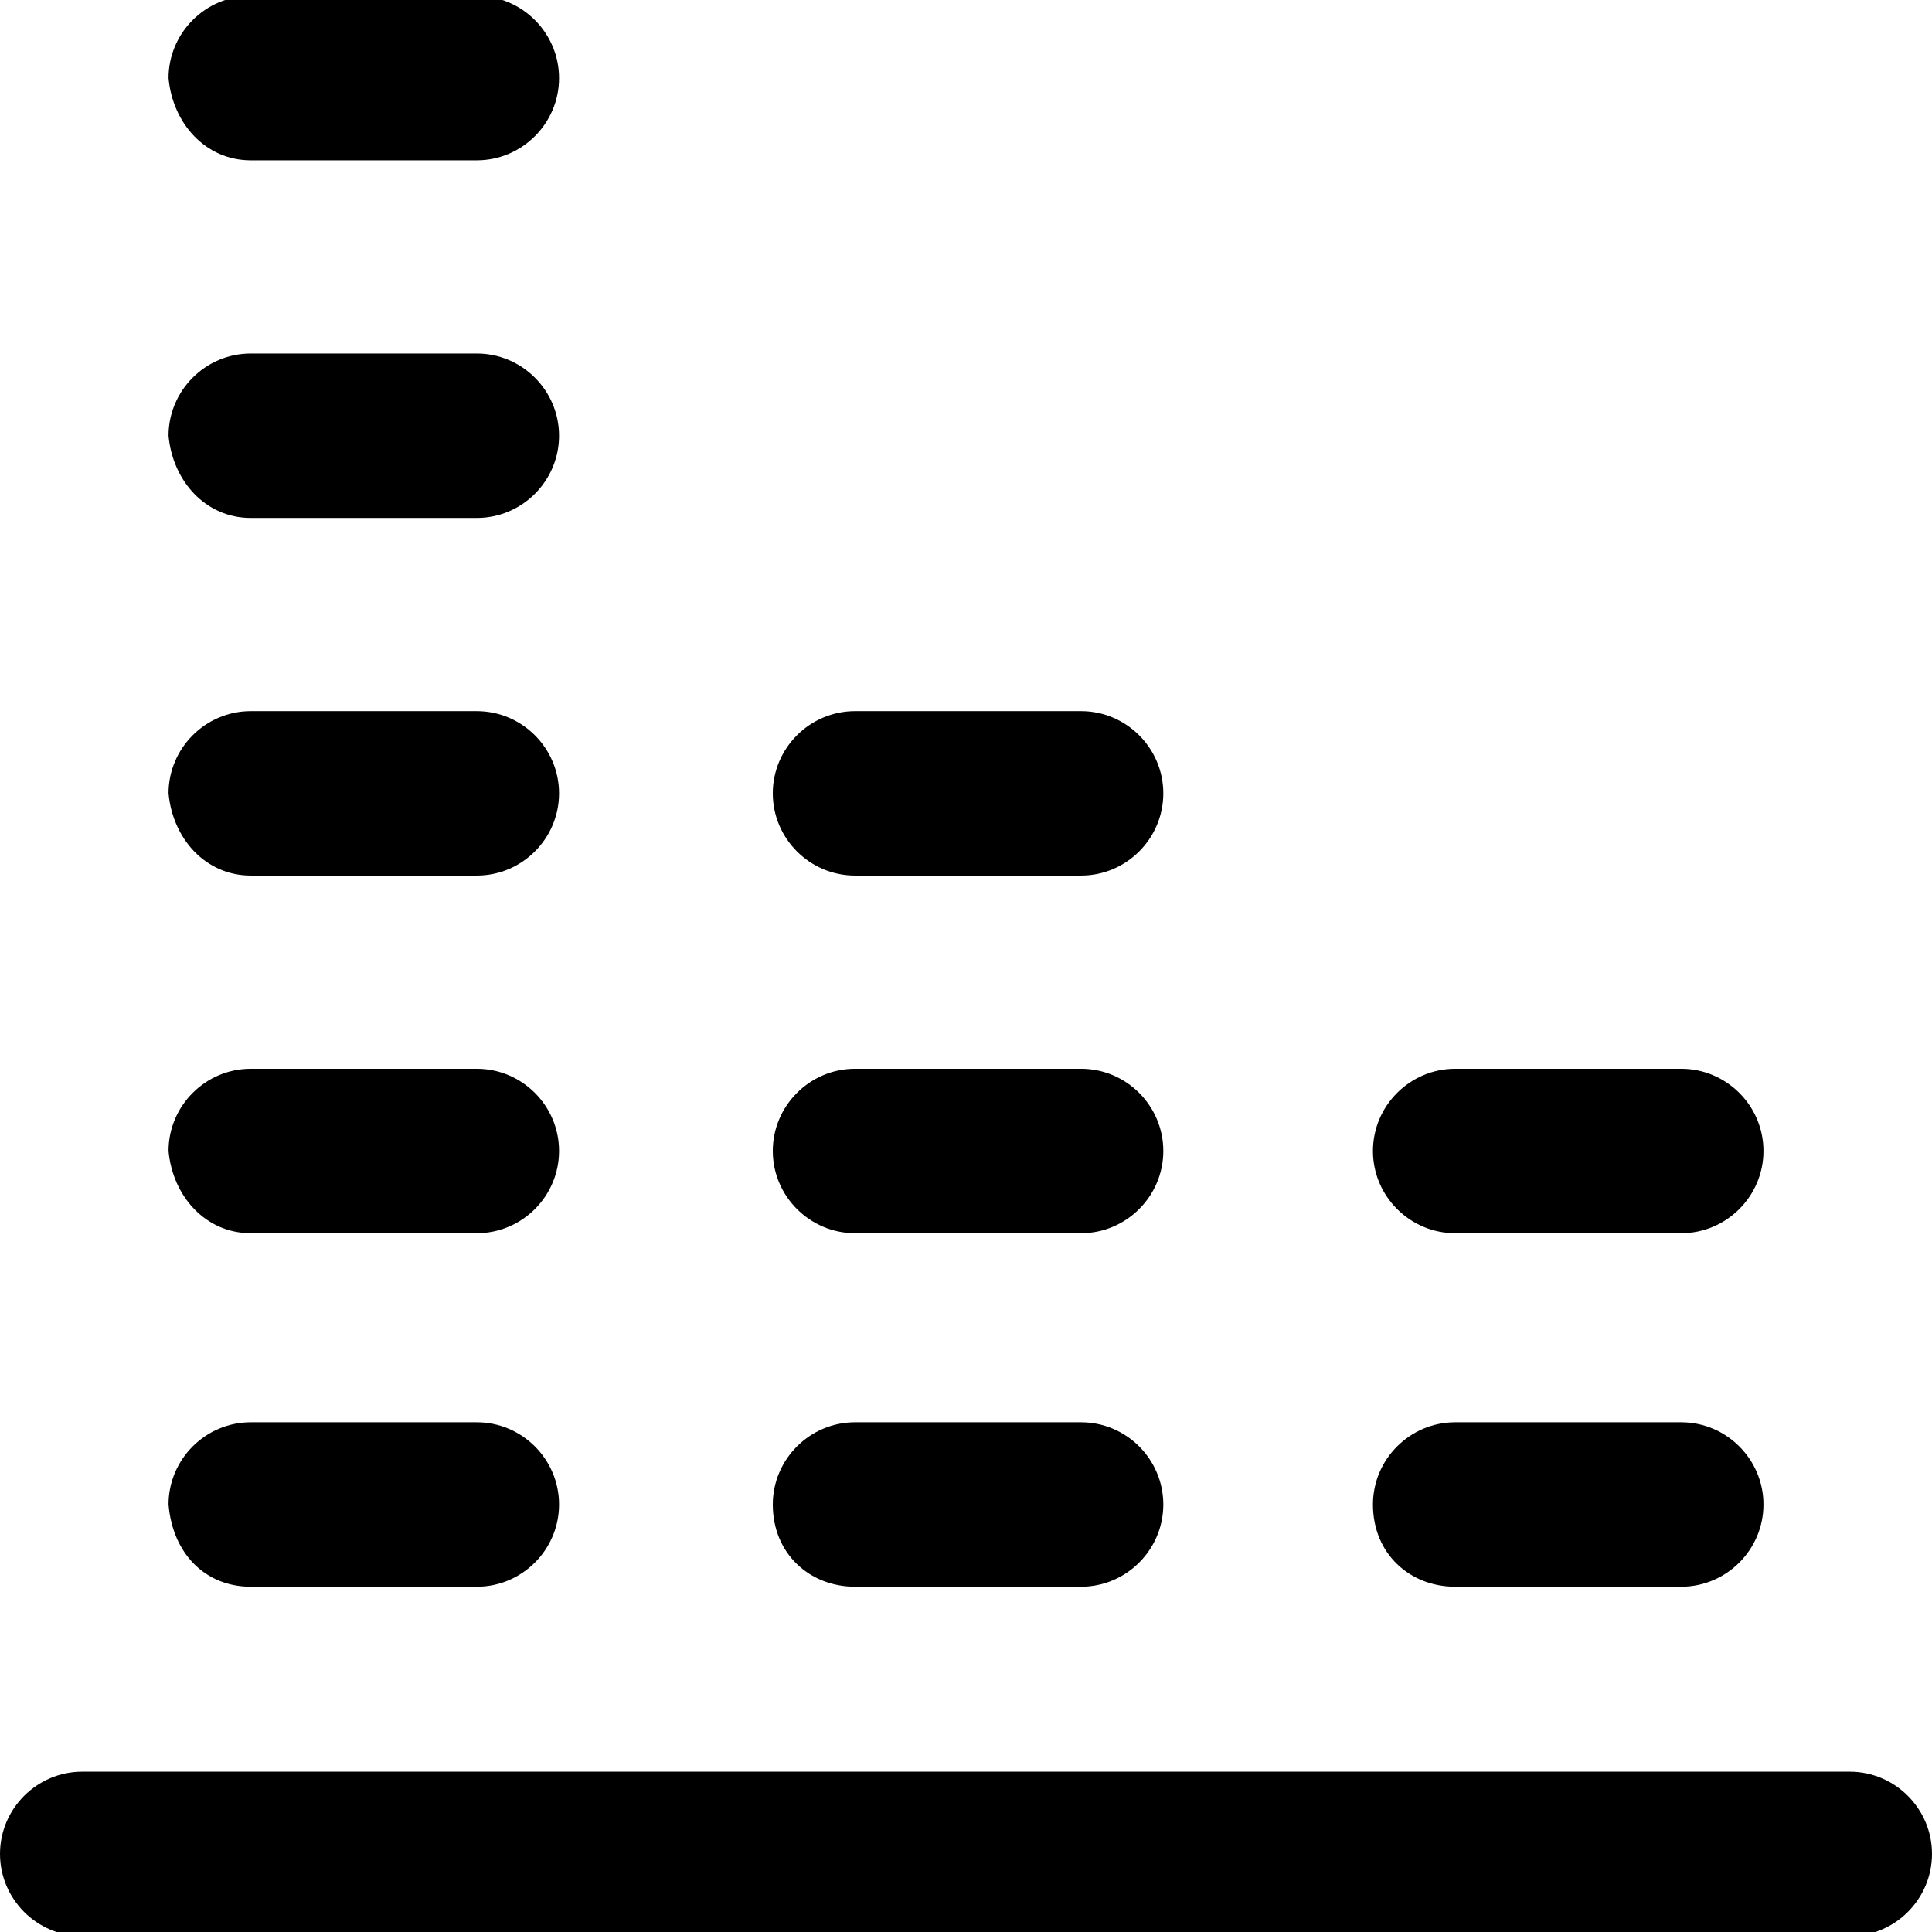 <?xml version="1.0" encoding="utf-8"?>
<!-- Generator: Adobe Illustrator 22.0.1, SVG Export Plug-In . SVG Version: 6.00 Build 0)  -->
<svg version="1.1" id="Layer_1" xmlns="http://www.w3.org/2000/svg" xmlns:xlink="http://www.w3.org/1999/xlink" x="0px" y="0px"
	 viewBox="0 0 47 47" style="enable-background:new 0 0 47 47;" xml:space="preserve">
	<g>
		<g>
		<path d="M45,43.1H2c-1.1,0-2,0.9-2,2c0,1.1,0.9,2,2,2H45c1.1,0,2-0.9,2-2C47,44,46.1,43.1,45,43.1z M6.1,38.6h5.5c1.1,0,2-0.9,2-2
			c0-1.1-0.9-2-2-2H6.1c-1.1,0-2,0.9-2,2C4.2,37.8,5,38.6,6.1,38.6z M6.1,30h5.5c1.1,0,2-0.9,2-2c0-1.1-0.9-2-2-2H6.1
			c-1.1,0-2,0.9-2,2C4.2,29.1,5,30,6.1,30z M6.1,21.3h5.5c1.1,0,2-0.9,2-2c0-1.1-0.9-2-2-2H6.1c-1.1,0-2,0.9-2,2
			C4.2,20.4,5,21.3,6.1,21.3z M6.1,12.6h5.5c1.1,0,2-0.9,2-2c0-1.1-0.9-2-2-2H6.1c-1.1,0-2,0.9-2,2C4.2,11.7,5,12.6,6.1,12.6z
			 M6.1,3.9h5.5c1.1,0,2-0.9,2-2c0-1.1-0.9-2-2-2H6.1c-1.1,0-2,0.9-2,2C4.2,3,5,3.9,6.1,3.9z M20.8,38.6h5.5c1.1,0,2-0.9,2-2
			c0-1.1-0.9-2-2-2h-5.5c-1.1,0-2,0.9-2,2C18.8,37.8,19.7,38.6,20.8,38.6z M20.8,30h5.5c1.1,0,2-0.9,2-2c0-1.1-0.9-2-2-2h-5.5
			c-1.1,0-2,0.9-2,2C18.8,29.1,19.7,30,20.8,30z M20.8,21.3h5.5c1.1,0,2-0.9,2-2c0-1.1-0.9-2-2-2h-5.5c-1.1,0-2,0.9-2,2
			C18.8,20.4,19.7,21.3,20.8,21.3z M35.4,38.6h5.5c1.1,0,2-0.9,2-2c0-1.1-0.9-2-2-2h-5.5c-1.1,0-2,0.9-2,2
			C33.4,37.8,34.3,38.6,35.4,38.6z M35.4,30h5.5c1.1,0,2-0.9,2-2c0-1.1-0.9-2-2-2h-5.5c-1.1,0-2,0.9-2,2C33.4,29.1,34.3,30,35.4,30z
			"/>
		</g>
	</g>
</svg>
